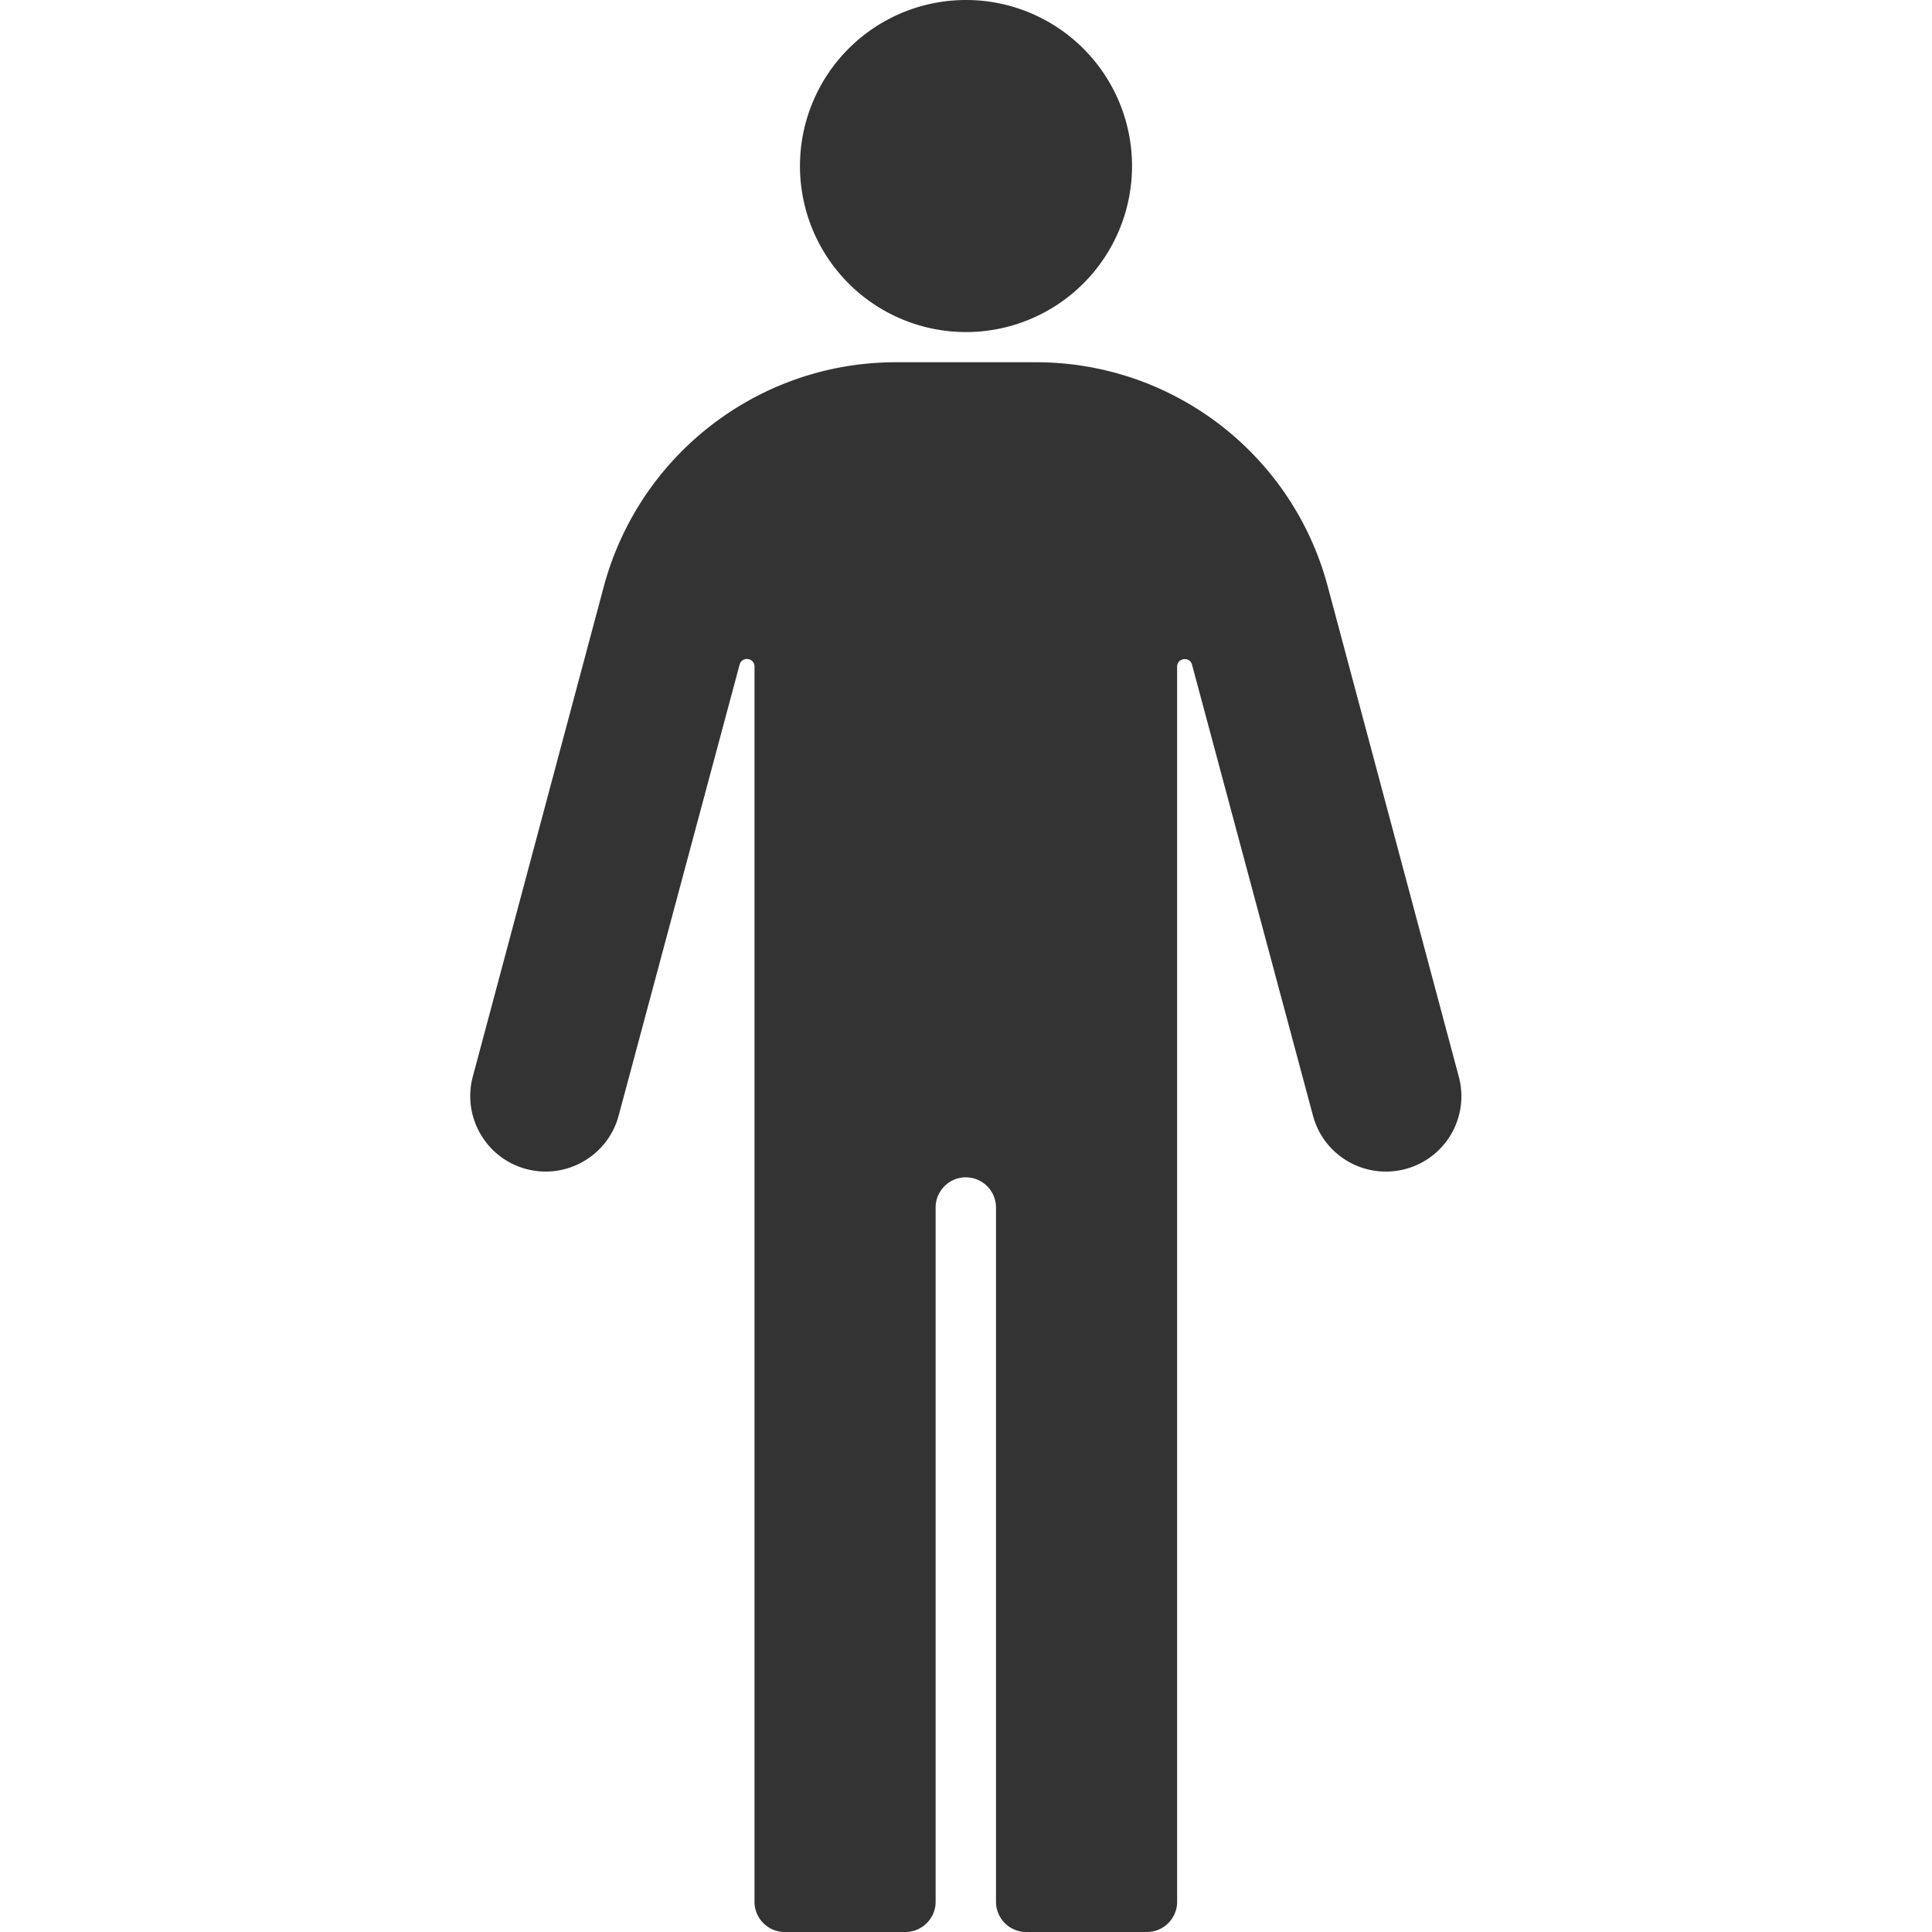 <?xml version="1.0" standalone="no"?><!DOCTYPE svg PUBLIC "-//W3C//DTD SVG 1.1//EN" "http://www.w3.org/Graphics/SVG/1.1/DTD/svg11.dtd"><svg class="icon" width="200px" height="200.00px" viewBox="0 0 1024 1024" version="1.1" xmlns="http://www.w3.org/2000/svg"><path fill="#333333" d="M512 88m-88 0a88 88 0 1 0 176 0 88 88 0 1 0-176 0ZM744.9 619.6c-21.3 5.7-43.3-6.9-49-28.3l-64.1-239c-1.2-4.5-7.9-3.6-7.9 1V1008c0 8.8-7.2 16-16 16h-64c-8.8 0-16-7.2-16-16V640c0-8.8-7.2-16-16-16s-16 7.2-16 16v368c0 8.8-7.2 16-16 16h-64c-8.8 0-16-7.2-16-16V353.3c0-4.7-6.7-5.6-7.9-1l-64.1 239c-5.7 21.3-27.7 34-49 28.3-21.3-5.7-34-27.6-28.3-49l69.5-260C339 240.7 402.4 192 474.8 192h74.3c72.5 0 135.9 48.7 154.6 118.7l69.5 260c5.7 21.3-6.9 43.2-28.3 48.9z" /></svg>